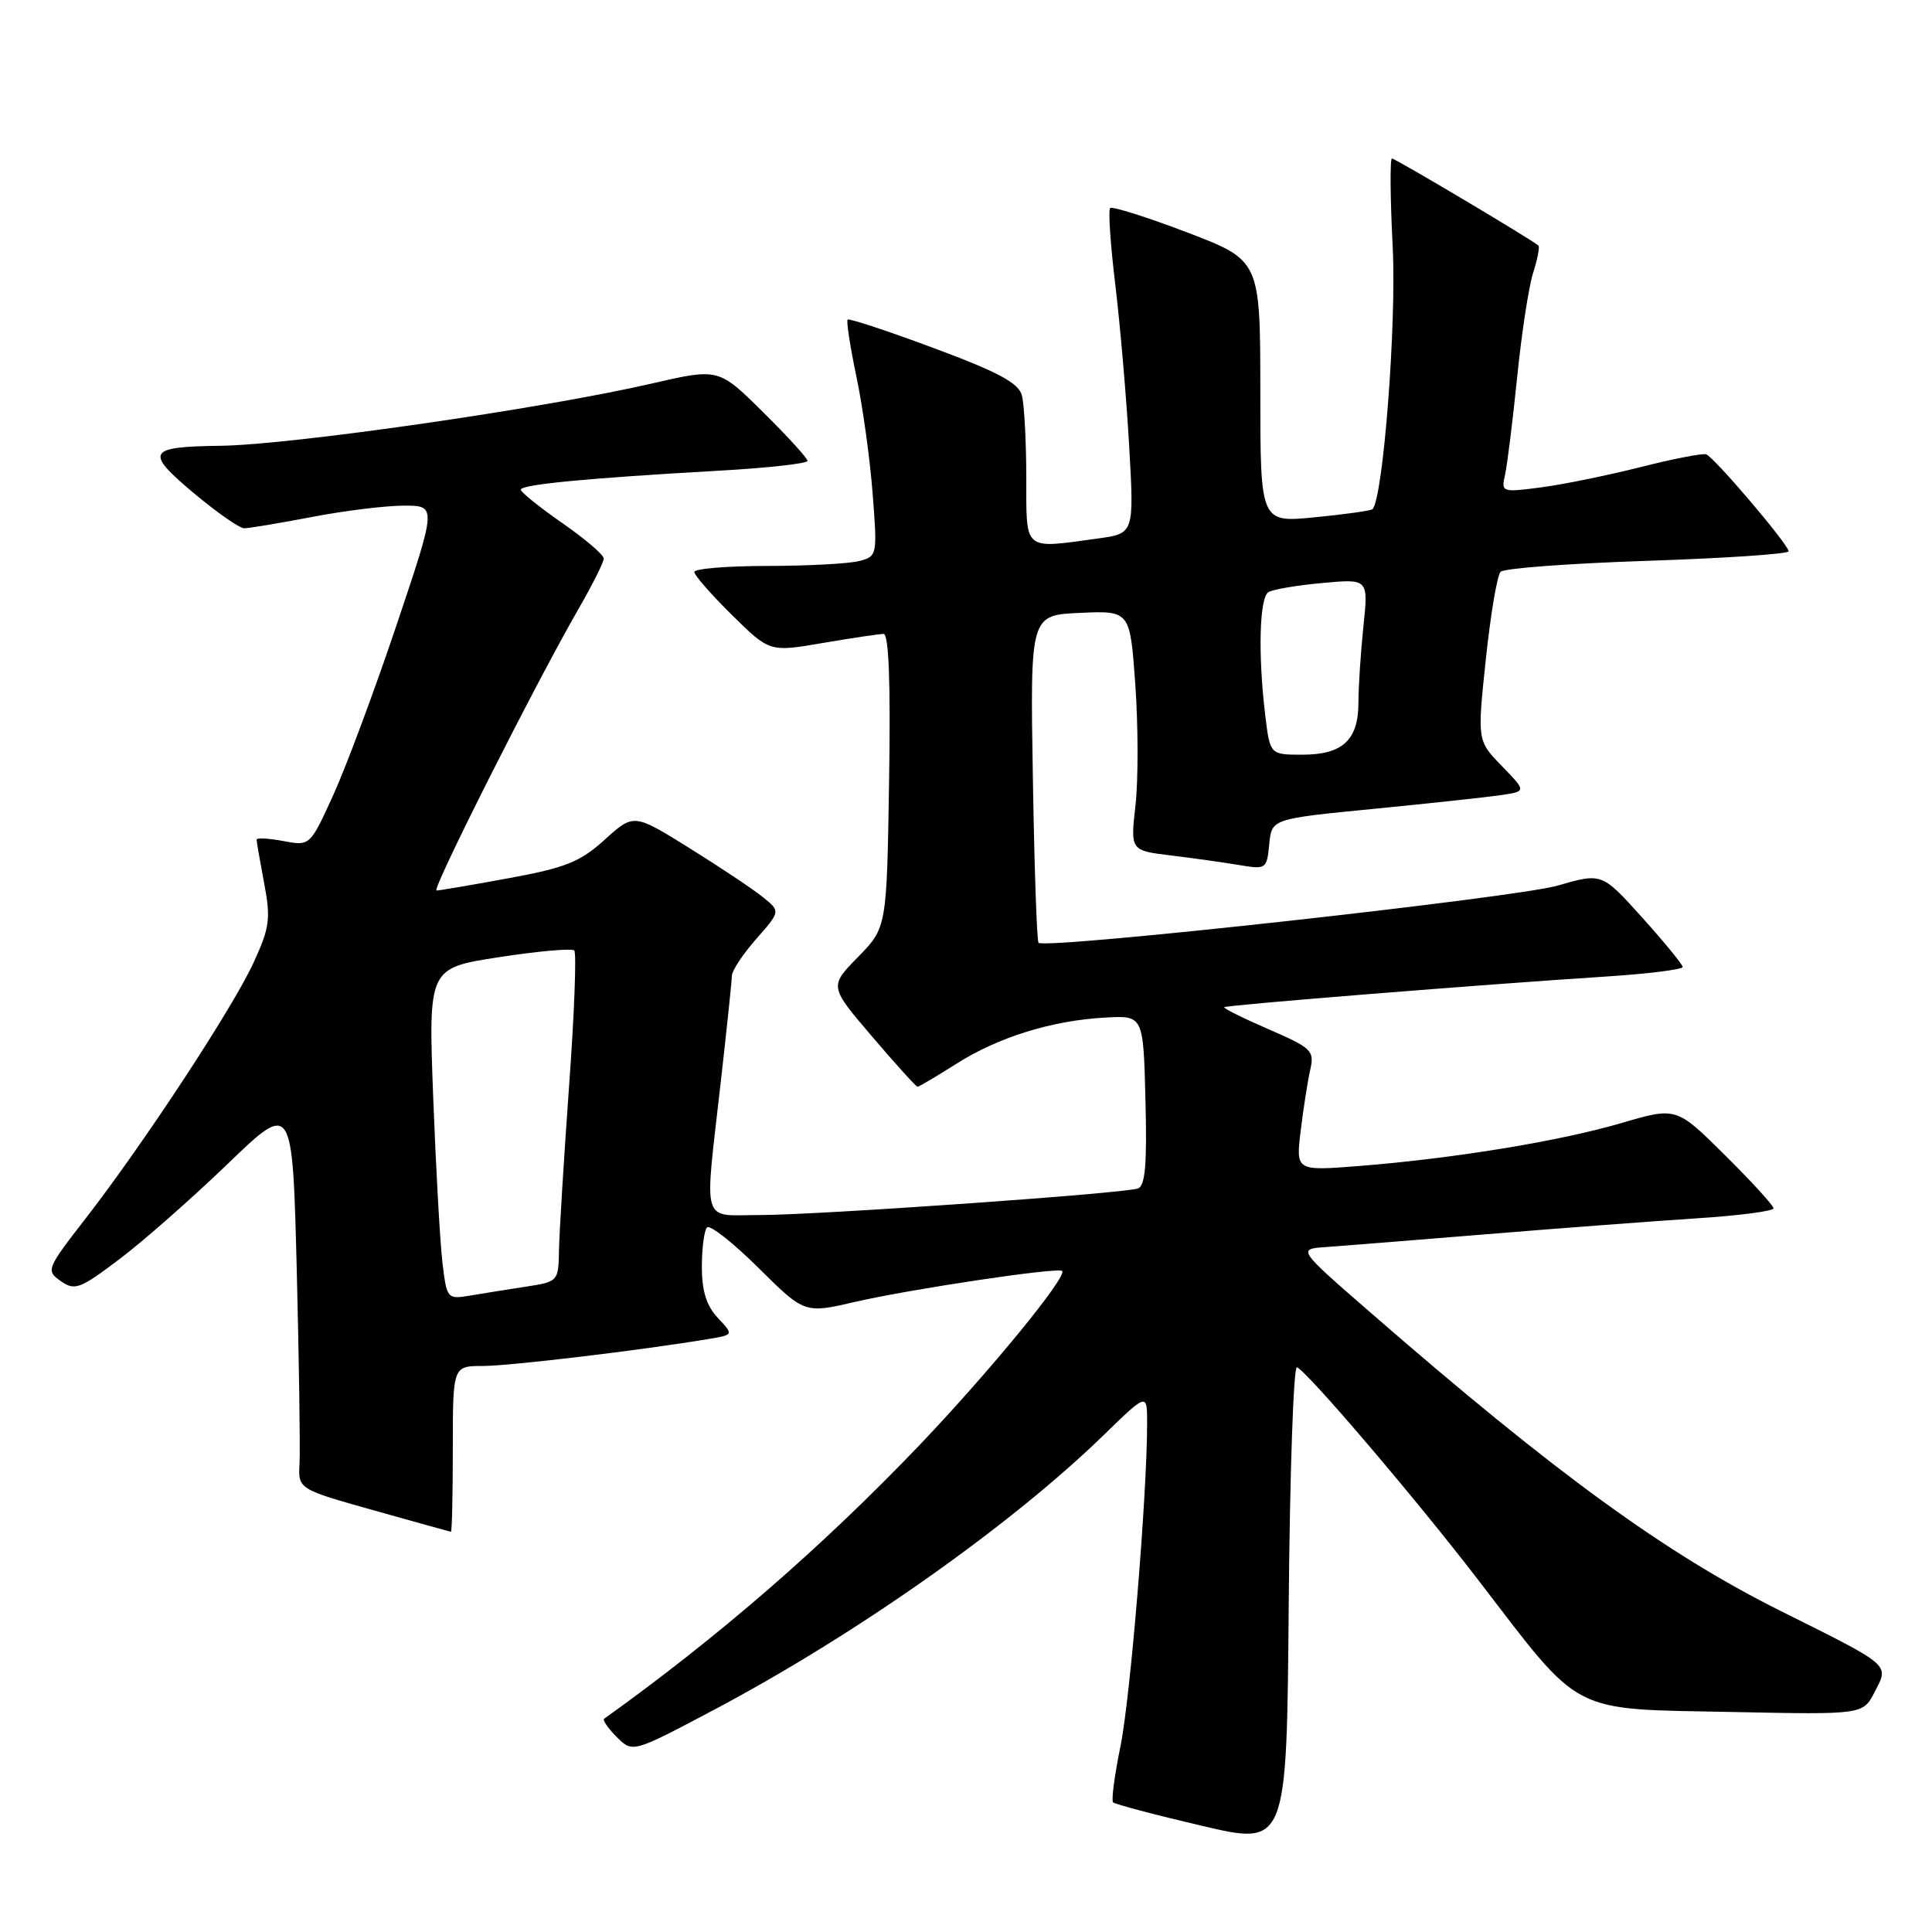 <?xml version="1.0" encoding="UTF-8" standalone="no"?>
<!DOCTYPE svg PUBLIC "-//W3C//DTD SVG 1.1//EN" "http://www.w3.org/Graphics/SVG/1.1/DTD/svg11.dtd" >
<svg xmlns="http://www.w3.org/2000/svg" xmlns:xlink="http://www.w3.org/1999/xlink" version="1.1" viewBox="0 0 256 256">
 <g >
 <path fill="currentColor"
d=" M 171.85 181.17 C 173.22 181.71 187.68 198.68 195.86 209.34 C 209.77 227.45 207.75 226.41 229.63 226.85 C 246.85 227.20 246.85 227.20 248.40 224.20 C 250.32 220.49 250.72 220.83 236.00 213.49 C 220.71 205.86 206.14 195.27 181.69 174.00 C 171.91 165.50 171.91 165.50 175.71 165.24 C 177.79 165.09 187.38 164.33 197.00 163.54 C 206.62 162.75 219.11 161.81 224.75 161.44 C 230.39 161.08 235.00 160.48 235.00 160.11 C 235.00 159.74 232.10 156.57 228.56 153.06 C 222.12 146.67 222.12 146.67 214.81 148.82 C 206.61 151.22 192.68 153.50 180.10 154.50 C 171.70 155.16 171.70 155.16 172.35 149.83 C 172.70 146.90 173.27 143.27 173.61 141.77 C 174.19 139.21 173.84 138.88 168.09 136.38 C 164.71 134.91 162.07 133.60 162.22 133.46 C 162.53 133.17 196.59 130.44 212.75 129.40 C 218.39 129.04 222.98 128.46 222.96 128.12 C 222.94 127.78 220.52 124.83 217.59 121.57 C 212.26 115.65 212.26 115.65 206.38 117.35 C 200.82 118.96 138.47 125.83 137.61 124.92 C 137.39 124.69 137.05 114.83 136.86 103.00 C 136.50 81.50 136.50 81.50 143.12 81.21 C 149.74 80.91 149.74 80.91 150.44 90.79 C 150.82 96.22 150.83 103.38 150.46 106.68 C 149.78 112.70 149.78 112.70 155.14 113.35 C 158.09 113.71 162.15 114.28 164.18 114.62 C 167.77 115.22 167.86 115.16 168.18 111.87 C 168.50 108.50 168.50 108.50 182.00 107.18 C 189.43 106.45 197.02 105.63 198.88 105.36 C 202.26 104.86 202.26 104.86 199.00 101.50 C 195.74 98.14 195.74 98.14 196.88 87.36 C 197.50 81.44 198.39 76.21 198.84 75.76 C 199.30 75.30 208.07 74.65 218.34 74.31 C 228.60 73.97 237.00 73.40 237.00 73.05 C 237.00 72.17 227.14 60.57 226.07 60.20 C 225.60 60.04 221.68 60.80 217.36 61.90 C 213.03 62.99 207.11 64.20 204.20 64.58 C 198.99 65.26 198.90 65.23 199.43 62.89 C 199.72 61.57 200.44 55.78 201.03 50.00 C 201.61 44.22 202.56 38.01 203.14 36.18 C 203.72 34.36 204.04 32.72 203.85 32.54 C 203.03 31.79 184.89 21.00 184.44 21.00 C 184.17 21.00 184.21 26.29 184.54 32.75 C 185.06 42.94 183.27 66.06 181.86 67.47 C 181.66 67.67 178.24 68.15 174.25 68.54 C 167.00 69.26 167.00 69.26 167.00 51.88 C 166.99 34.50 166.99 34.50 157.29 30.79 C 151.95 28.76 147.36 27.31 147.10 27.57 C 146.83 27.84 147.14 32.43 147.79 37.78 C 148.43 43.12 149.26 52.72 149.62 59.10 C 150.28 70.69 150.28 70.69 145.50 71.35 C 135.49 72.72 136.00 73.16 135.99 63.25 C 135.98 58.44 135.72 53.55 135.40 52.38 C 134.97 50.75 132.28 49.30 123.75 46.13 C 117.65 43.86 112.51 42.16 112.32 42.35 C 112.12 42.54 112.65 45.95 113.48 49.91 C 114.32 53.87 115.28 60.85 115.63 65.41 C 116.26 73.54 116.23 73.71 113.89 74.33 C 112.57 74.69 107.11 74.98 101.75 74.99 C 96.39 74.99 92.00 75.35 92.00 75.79 C 92.00 76.22 94.25 78.79 96.99 81.49 C 101.98 86.41 101.98 86.41 109.01 85.20 C 112.88 84.54 116.51 84.00 117.08 84.00 C 117.77 84.00 118.02 90.44 117.81 103.45 C 117.50 122.91 117.50 122.91 113.69 126.81 C 109.88 130.70 109.88 130.70 115.56 137.35 C 118.68 141.01 121.39 144.00 121.58 144.00 C 121.77 144.00 124.08 142.63 126.72 140.96 C 132.28 137.42 139.43 135.21 146.50 134.83 C 151.50 134.56 151.50 134.56 151.78 145.80 C 152.00 154.25 151.75 157.15 150.78 157.48 C 148.85 158.15 108.28 161.00 100.65 161.00 C 92.83 161.00 93.32 162.68 95.49 143.50 C 96.30 136.35 96.97 129.95 96.98 129.28 C 96.99 128.62 98.44 126.42 100.21 124.41 C 103.42 120.76 103.42 120.76 101.11 118.89 C 99.84 117.86 95.47 114.94 91.39 112.40 C 83.98 107.78 83.98 107.78 80.13 111.26 C 76.86 114.22 74.95 114.98 67.39 116.37 C 62.50 117.27 58.20 118.00 57.84 118.00 C 57.13 118.00 71.03 90.43 76.65 80.70 C 78.49 77.50 80.00 74.49 80.00 74.01 C 80.00 73.52 77.53 71.41 74.51 69.31 C 71.49 67.21 69.02 65.22 69.01 64.89 C 69.00 64.20 77.76 63.36 95.25 62.37 C 101.71 62.01 107.00 61.42 107.00 61.07 C 107.00 60.72 104.35 57.81 101.11 54.61 C 95.22 48.78 95.22 48.78 86.36 50.82 C 71.92 54.15 38.60 58.95 29.18 59.07 C 19.54 59.19 19.16 59.86 25.59 65.27 C 28.69 67.87 31.73 70.00 32.36 70.00 C 32.99 70.00 37.03 69.32 41.34 68.50 C 45.65 67.67 51.13 67.00 53.52 67.00 C 57.86 67.00 57.86 67.00 52.57 82.75 C 49.66 91.41 45.88 101.56 44.18 105.30 C 41.08 112.11 41.08 112.11 37.54 111.44 C 35.59 111.08 34.00 110.99 34.00 111.25 C 34.00 111.51 34.45 114.11 35.00 117.02 C 35.89 121.72 35.74 122.88 33.63 127.49 C 30.88 133.50 19.12 151.42 11.38 161.41 C 6.15 168.15 6.07 168.36 8.05 169.75 C 9.91 171.05 10.58 170.81 15.79 166.87 C 18.93 164.51 25.38 158.83 30.13 154.26 C 38.75 145.95 38.75 145.95 39.32 168.23 C 39.63 180.48 39.79 192.03 39.69 193.90 C 39.50 197.31 39.50 197.31 49.50 200.12 C 55.00 201.67 59.61 202.95 59.75 202.97 C 59.89 202.99 60.00 198.05 60.00 192.00 C 60.00 181.00 60.00 181.00 63.97 181.00 C 67.50 181.00 84.95 178.92 93.86 177.43 C 97.22 176.87 97.22 176.87 95.11 174.62 C 93.61 173.02 93.00 171.07 93.00 167.85 C 93.00 165.37 93.31 163.02 93.69 162.64 C 94.08 162.26 97.14 164.67 100.50 168.00 C 106.61 174.06 106.61 174.06 113.34 172.50 C 120.61 170.82 140.22 167.88 140.74 168.41 C 141.46 169.13 131.15 181.72 121.87 191.45 C 109.00 204.92 95.20 216.90 80.06 227.74 C 79.81 227.91 80.56 229.00 81.72 230.16 C 83.82 232.27 83.82 232.27 94.55 226.59 C 113.37 216.63 133.90 202.16 146.25 190.15 C 152.00 184.56 152.00 184.56 152.00 188.55 C 152.00 198.10 149.77 225.09 148.46 231.43 C 147.68 235.25 147.24 238.57 147.49 238.82 C 147.74 239.07 153.02 240.47 159.22 241.92 C 170.50 244.57 170.50 244.57 170.76 212.71 C 170.91 195.18 171.40 180.99 171.85 181.17 Z  M 58.63 167.34 C 58.31 164.68 57.76 154.80 57.40 145.38 C 56.76 128.27 56.76 128.27 66.13 126.83 C 71.28 126.03 75.76 125.64 76.09 125.94 C 76.41 126.25 76.10 134.38 75.40 144.00 C 74.71 153.62 74.11 163.37 74.07 165.66 C 74.00 169.78 73.95 169.83 69.75 170.48 C 67.41 170.84 64.09 171.37 62.36 171.66 C 59.25 172.18 59.21 172.12 58.63 167.34 Z  M 167.65 94.75 C 166.68 86.73 166.88 79.19 168.07 78.46 C 168.66 78.10 171.88 77.55 175.23 77.25 C 181.32 76.69 181.32 76.69 180.66 82.99 C 180.30 86.46 180.00 91.00 180.00 93.08 C 180.00 98.06 177.91 100.00 172.57 100.00 C 168.28 100.00 168.28 100.00 167.65 94.75 Z "/>
</g>
</svg>